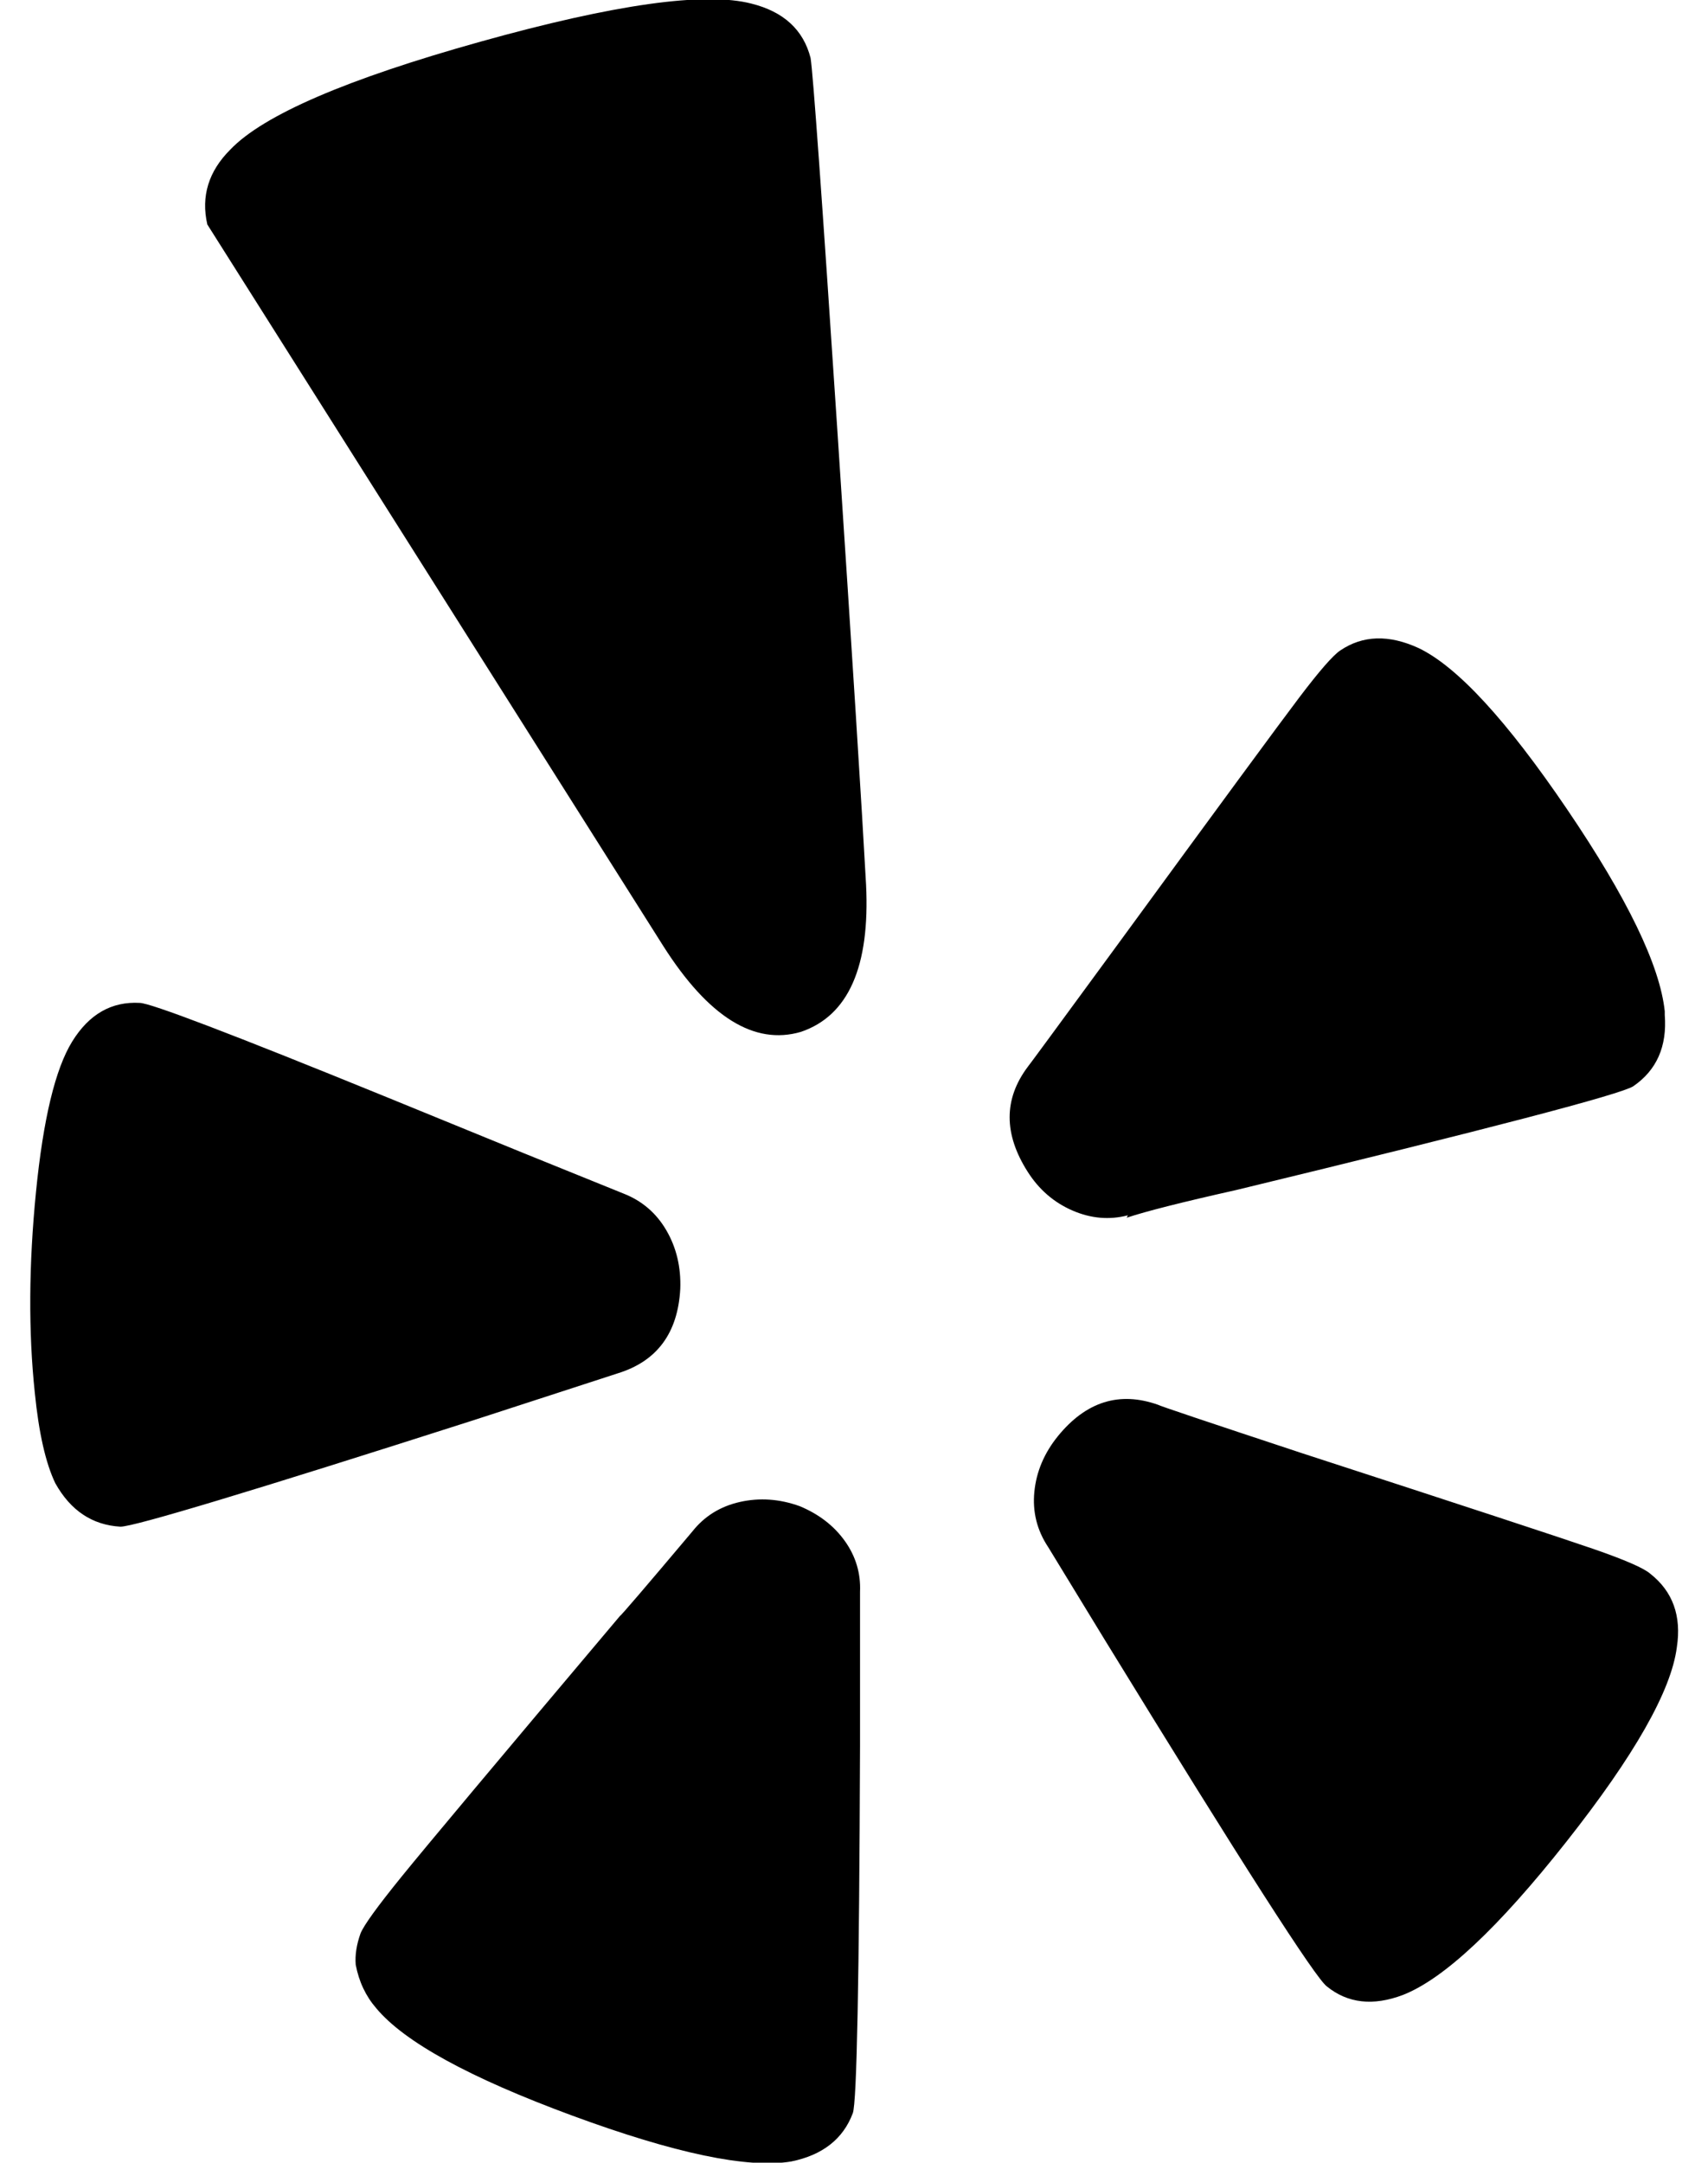 <svg xmlns="http://www.w3.org/2000/svg" xmlns:xlink="http://www.w3.org/1999/xlink" aria-hidden="true" role="img" class="iconify iconify--fa" width="0.79em" height="1em" preserveAspectRatio="xMidYMid meet" viewBox="0 0 1408 1792"><path fill="currentColor" d="M709 1319v127q-1 292-6 305q-12 32-51 40q-54 9-181.5-38T308 1664q-13-15-17-36q-1-12 4-26q4-10 34-47t181-216q1 0 60-70q15-19 39.5-24.5t49.5 3.5q24 10 37.5 29t12.5 42zm-149-251q-3 55-52 70l-120 39q-275 88-292 88q-35-2-54-36q-12-25-17-75q-8-76 1-166.5T56 863t56-32q13 0 202 77q71 29 115 47l84 34q23 9 35.5 30.5T560 1068zm826 297q-7 54-91.5 161T1159 1653q-37 14-63-7q-14-10-184-287l-47-77q-14-21-11.5-46t19.5-46q35-43 83-26q1 1 119 40q203 66 242 79.5t47 20.5q28 22 22 61zM714 733q5 102-54 122q-58 17-114-71L168 186q-8-35 19-62q41-43 207.5-89.5T619 3q40 10 49 45q3 18 22 305.5T714 733zm662 108q3 39-26 59q-15 10-329 86q-67 15-91 23l1-2q-23 6-46-4t-37-32q-30-47 0-87q1-1 75-102q125-171 150-204t34-39q28-19 65-2q48 23 123 133.5t81 167.5v3z"></path></svg>